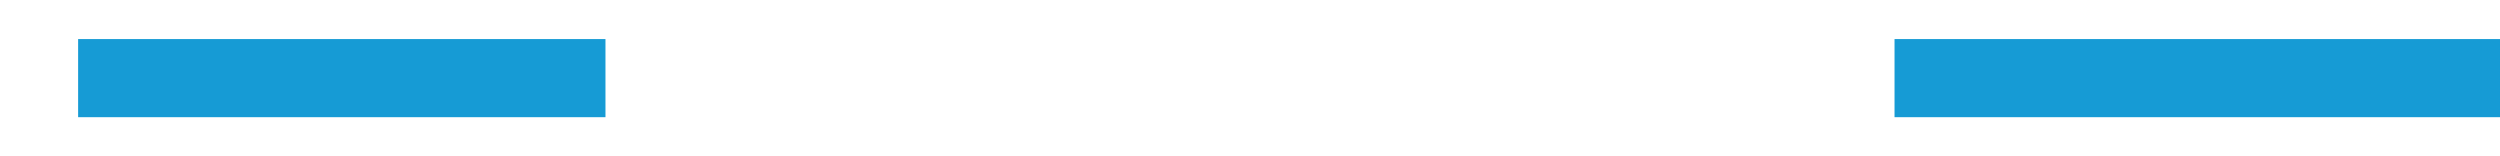 ﻿<?xml version="1.0" encoding="utf-8"?>
<svg version="1.1" xmlns:xlink="http://www.w3.org/1999/xlink" width="64px" height="4px" viewBox="486 312  64 4" xmlns="http://www.w3.org/2000/svg">
  <defs>
    <mask fill="white" id="clip1311">
      <path d="M 501.5 301  L 534.5 301  L 534.5 328  L 501.5 328  Z M 486 301  L 560 301  L 560 328  L 486 328  Z " fill-rule="evenodd" />
    </mask>
  </defs>
  <g transform="matrix(-1 0 0 -1 1036 628 )">
    <path d="M 501.5 314  L 486 314  M 534.5 314  L 548 314  " stroke-width="2" stroke="#169bd5" fill="none" />
    <path d="M 542.893 309.707  L 547.186 314  L 542.893 318.293  L 544.307 319.707  L 549.307 314.707  L 550.014 314  L 549.307 313.293  L 544.307 308.293  L 542.893 309.707  Z " fill-rule="nonzero" fill="#169bd5" stroke="none" mask="url(#clip1311)" />
  </g>
</svg>